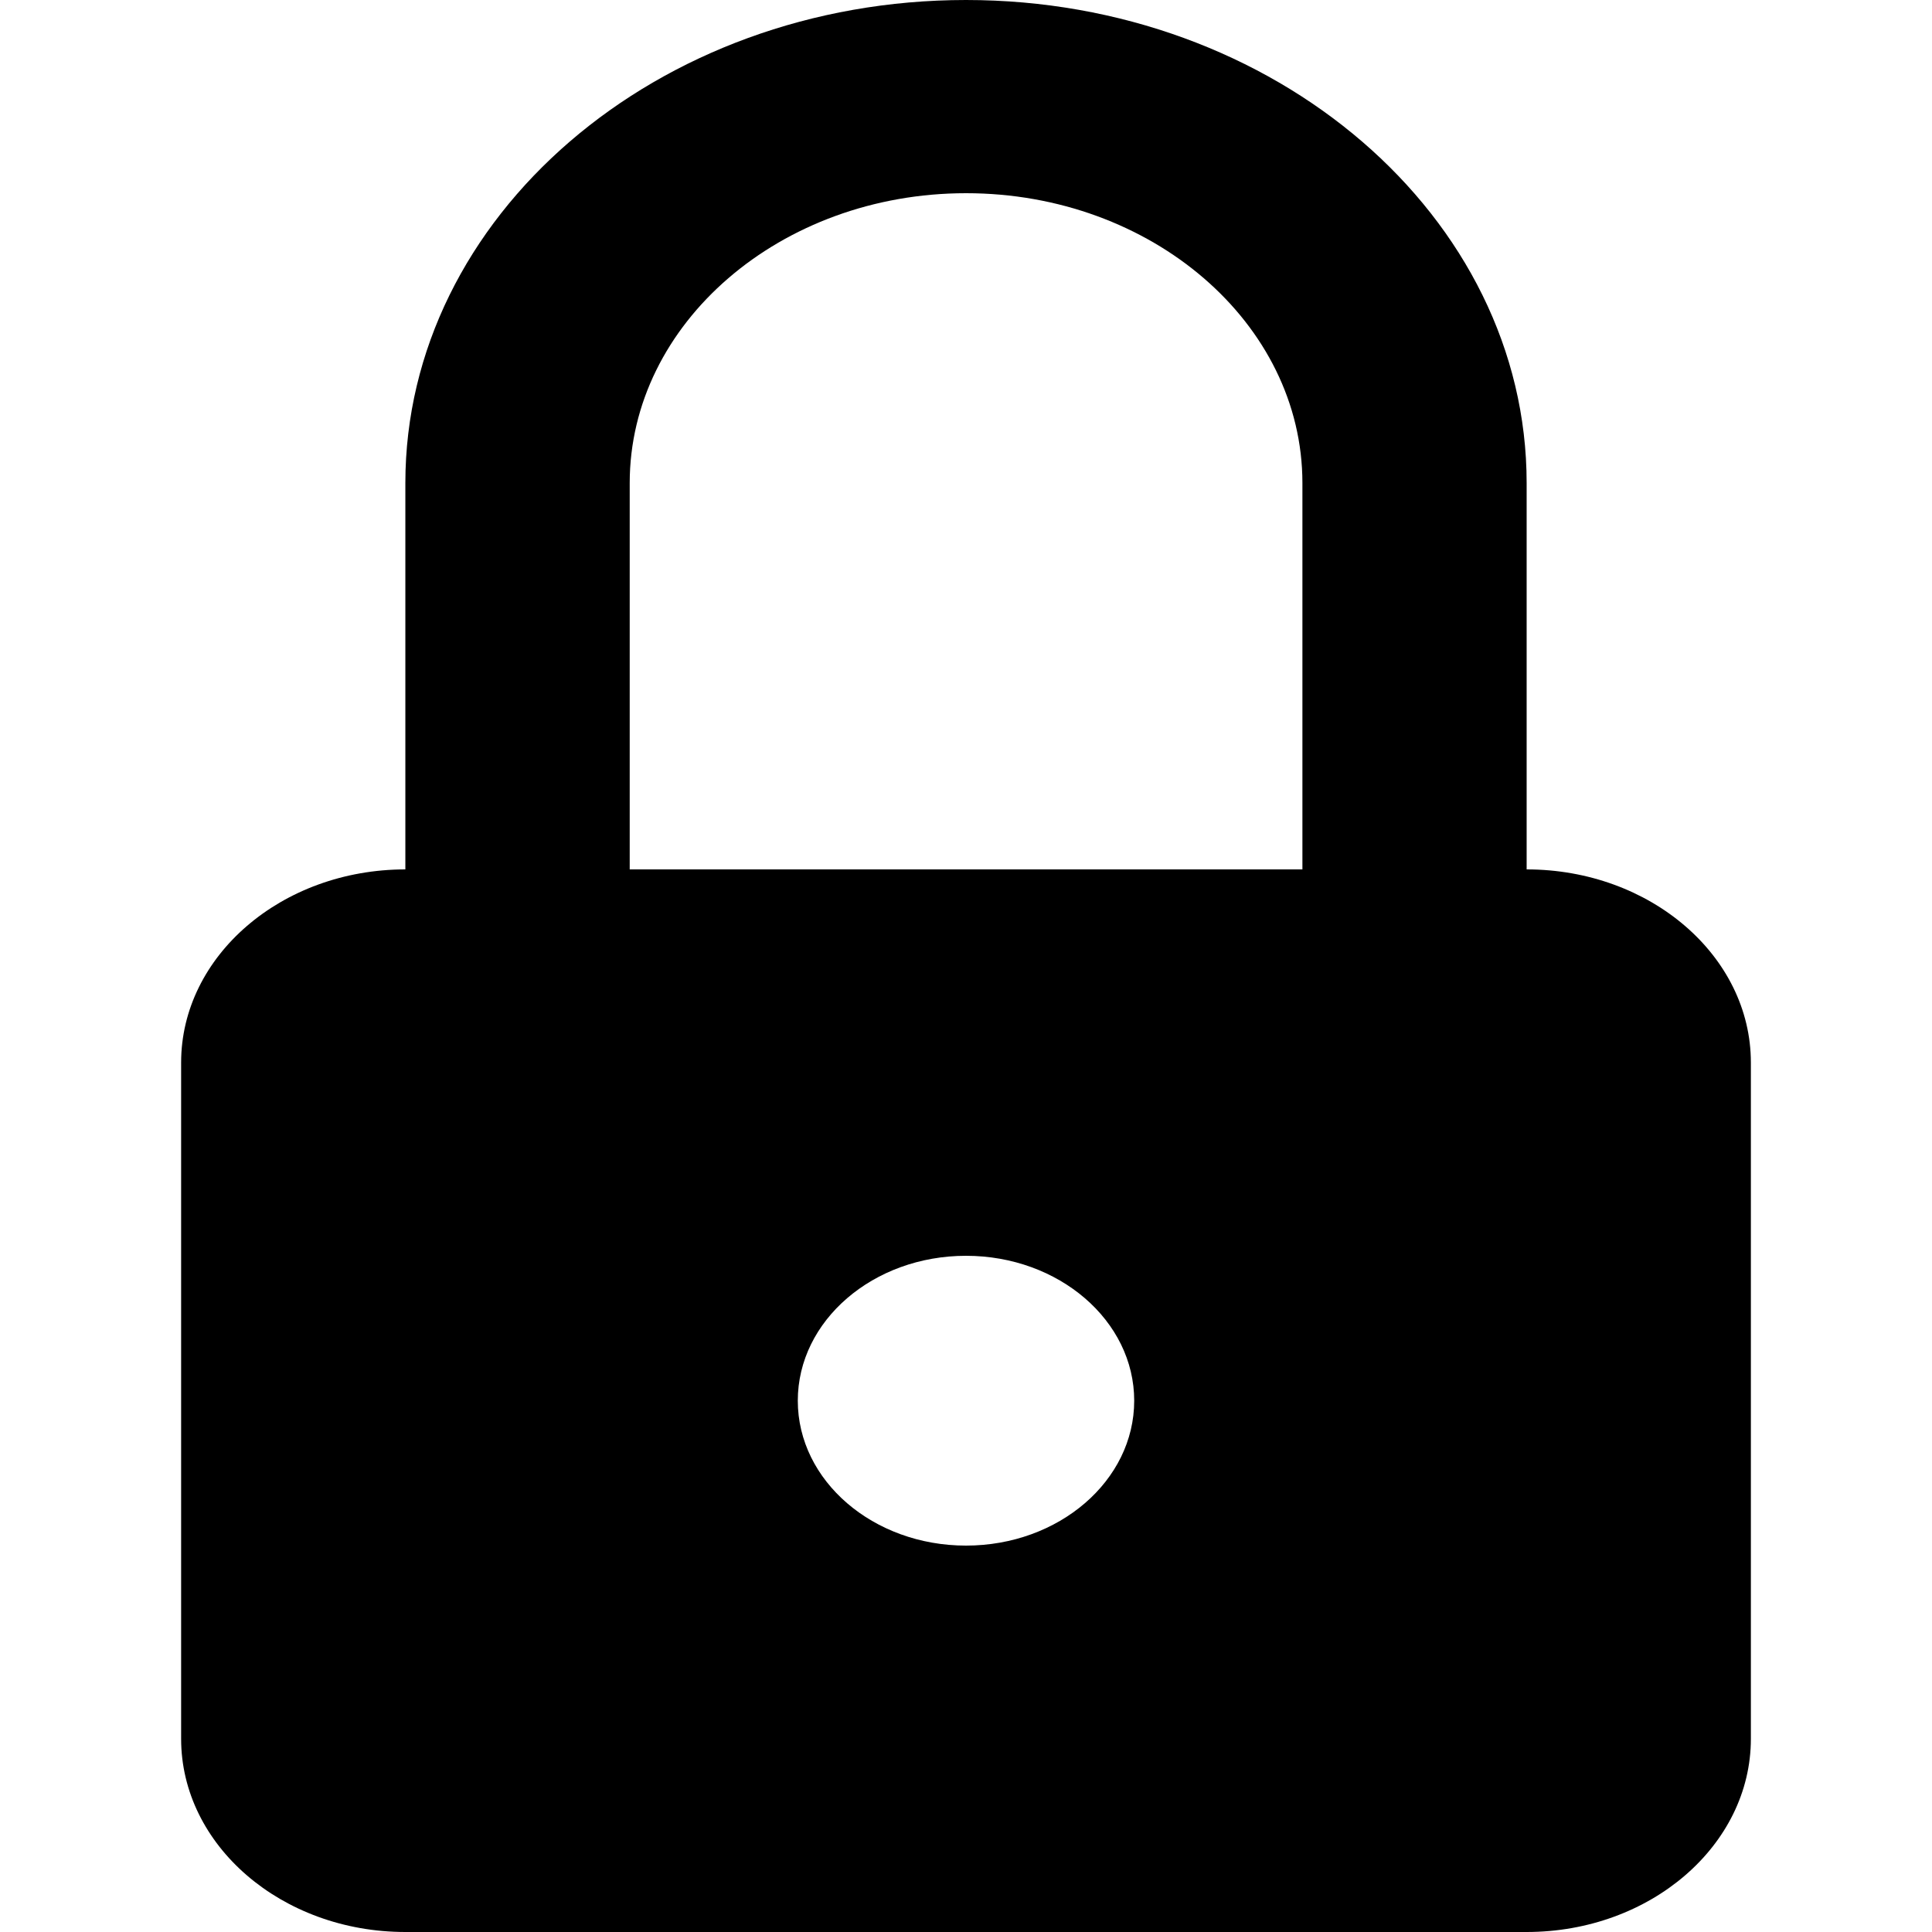 <svg xmlns="http://www.w3.org/2000/svg" width="32" height="32" viewBox="0 0 32 32">
  <path d="M21.571 14.4H10.43V8c0-2.646 2.5-4.8 5.571-4.8 3.072 0 5.571 2.154 5.571 4.8v6.4zM16 25.6c-1.538 0-2.786-1.074-2.786-2.4 0-1.325 1.248-2.4 2.786-2.4s2.786 1.075 2.786 2.4c0 1.326-1.248 2.4-2.786 2.4zm9.286-11.2V8c0-4.411-4.168-8-9.286-8-5.122 0-9.286 3.589-9.286 8v6.4C4.666 14.4 3 15.834 3 17.6v11.2C3 30.565 4.666 32 6.714 32h18.572C27.334 32 29 30.565 29 28.8V17.6c0-1.766-1.666-3.2-3.714-3.2z"/>
</svg>
